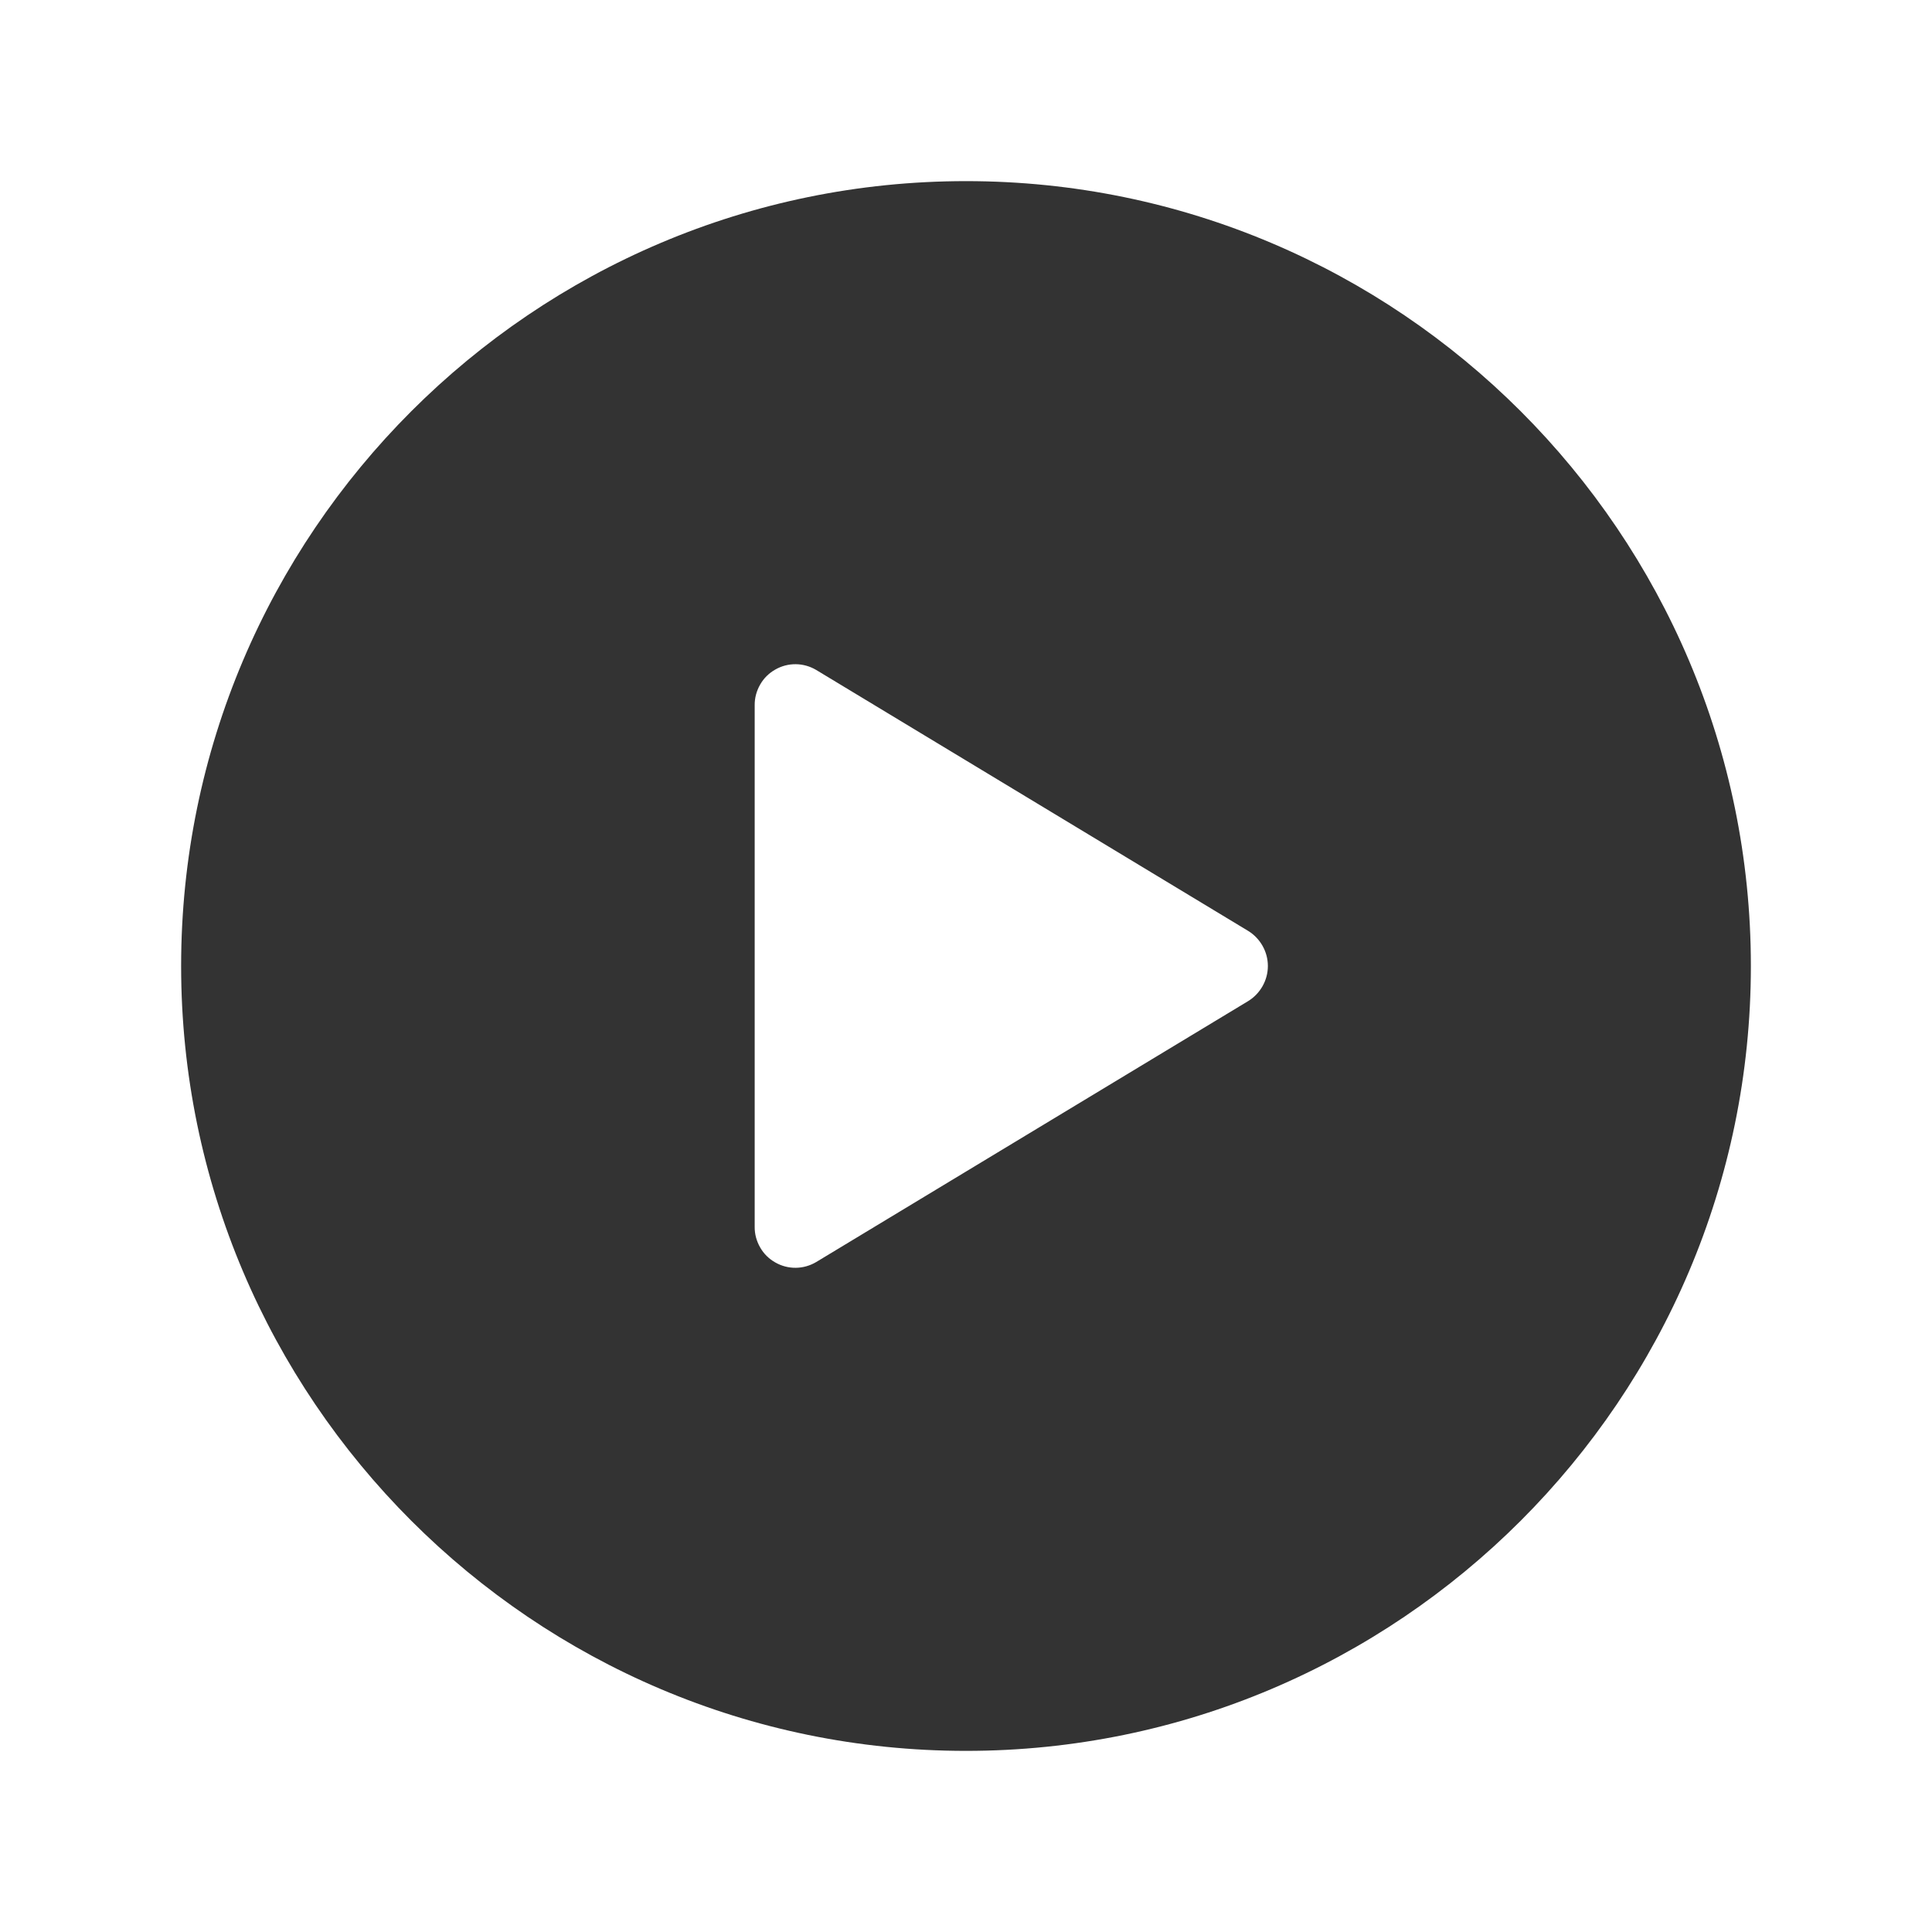 <svg width="24" height="24" viewBox="0 0 24 24" fill="none" xmlns="http://www.w3.org/2000/svg">
<path d="M12 2.25C6.624 2.25 2.25 6.624 2.25 12C2.25 17.376 6.624 21.75 12 21.75C17.376 21.75 21.75 17.376 21.75 12C21.75 6.624 17.376 2.25 12 2.25ZM15.505 12.436L10.14 15.677C10.063 15.723 9.975 15.748 9.886 15.749C9.796 15.75 9.708 15.727 9.63 15.682C9.552 15.638 9.487 15.574 9.443 15.496C9.398 15.418 9.374 15.33 9.375 15.241V8.76C9.374 8.67 9.398 8.582 9.443 8.504C9.487 8.426 9.552 8.362 9.63 8.318C9.708 8.273 9.796 8.25 9.886 8.251C9.975 8.252 10.063 8.277 10.14 8.323L15.505 11.564C15.58 11.61 15.641 11.674 15.684 11.75C15.727 11.826 15.75 11.912 15.75 12C15.75 12.088 15.727 12.174 15.684 12.25C15.641 12.326 15.58 12.39 15.505 12.436Z" fill="#333333"/>
</svg>
